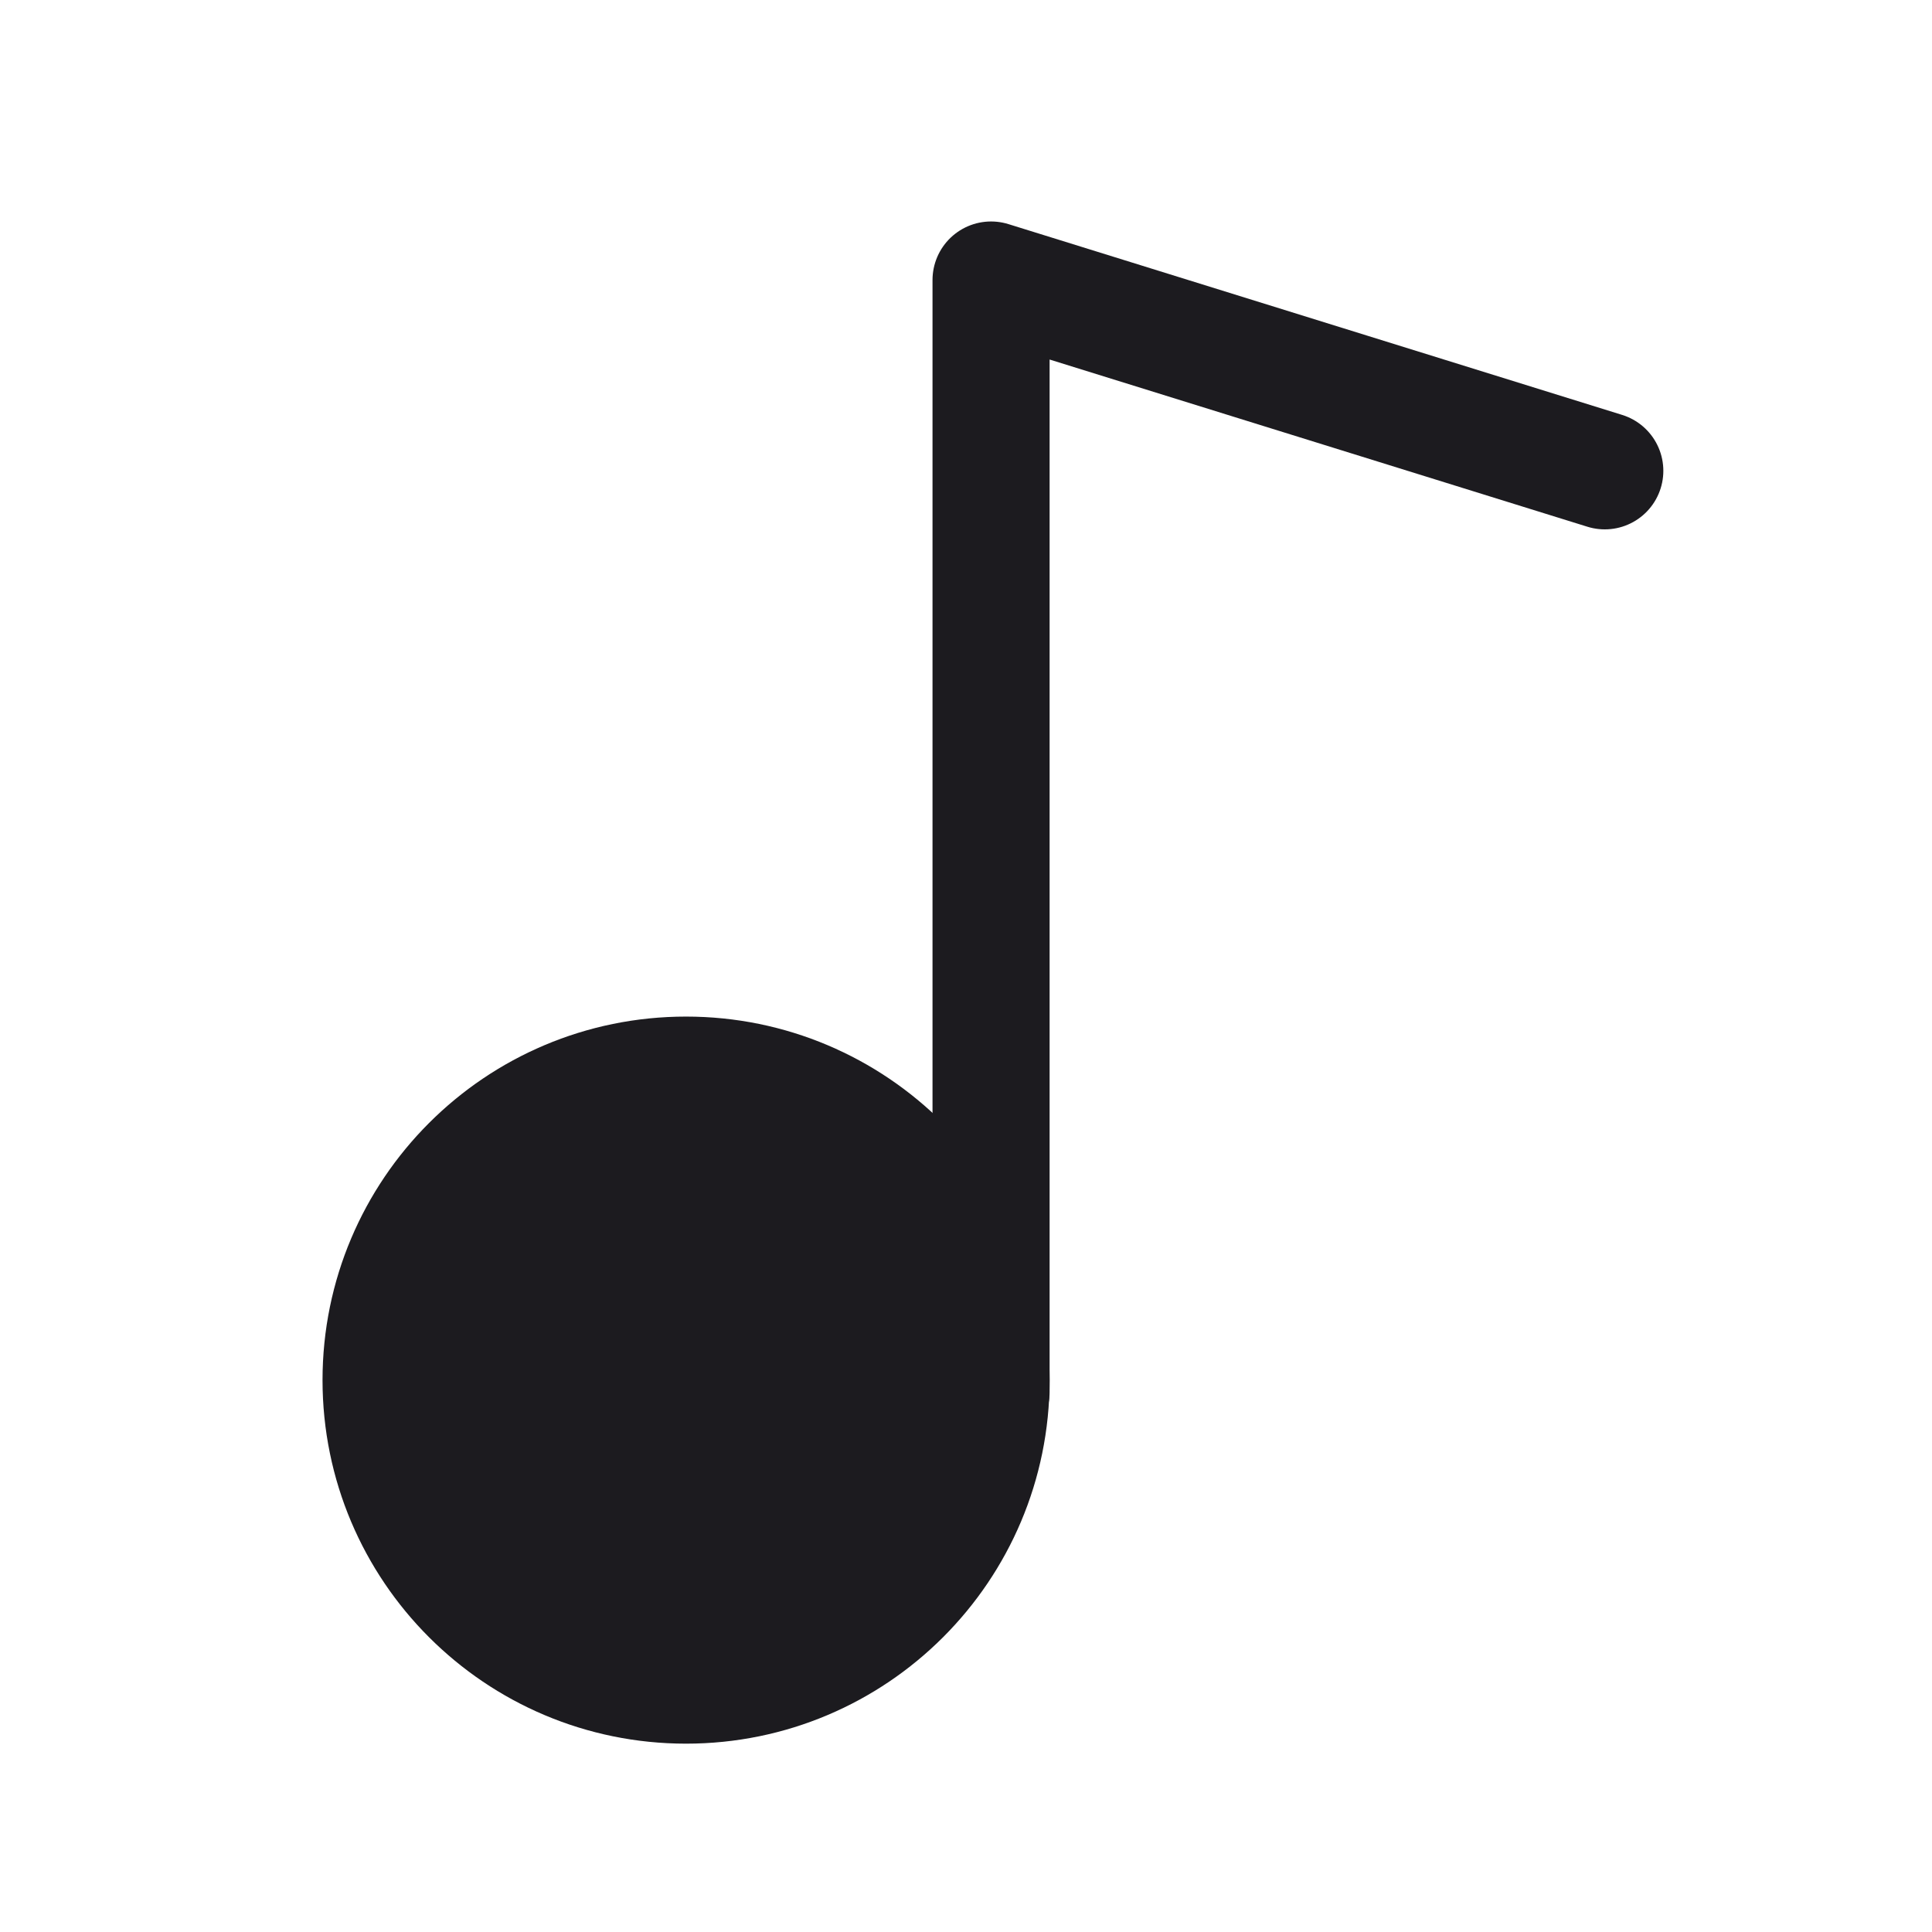 <svg width="33" height="33" viewBox="0 0 33 33" fill="none" xmlns="http://www.w3.org/2000/svg">
<path d="M11.718 28.783C14.595 28.783 16.928 26.451 16.928 23.573C16.928 20.696 14.595 18.364 11.718 18.364C8.841 18.364 6.509 20.696 6.509 23.573C6.509 26.451 8.841 28.783 11.718 28.783Z" fill="#1C1B1F" stroke="#1C1B1F" stroke-width="2" stroke-linecap="round" stroke-linejoin="round"/>
<path d="M27.411 8.042L16.928 4.783V23.776" stroke="#1C1B1F" stroke-width="2" stroke-linecap="round" stroke-linejoin="round"/>
</svg>
